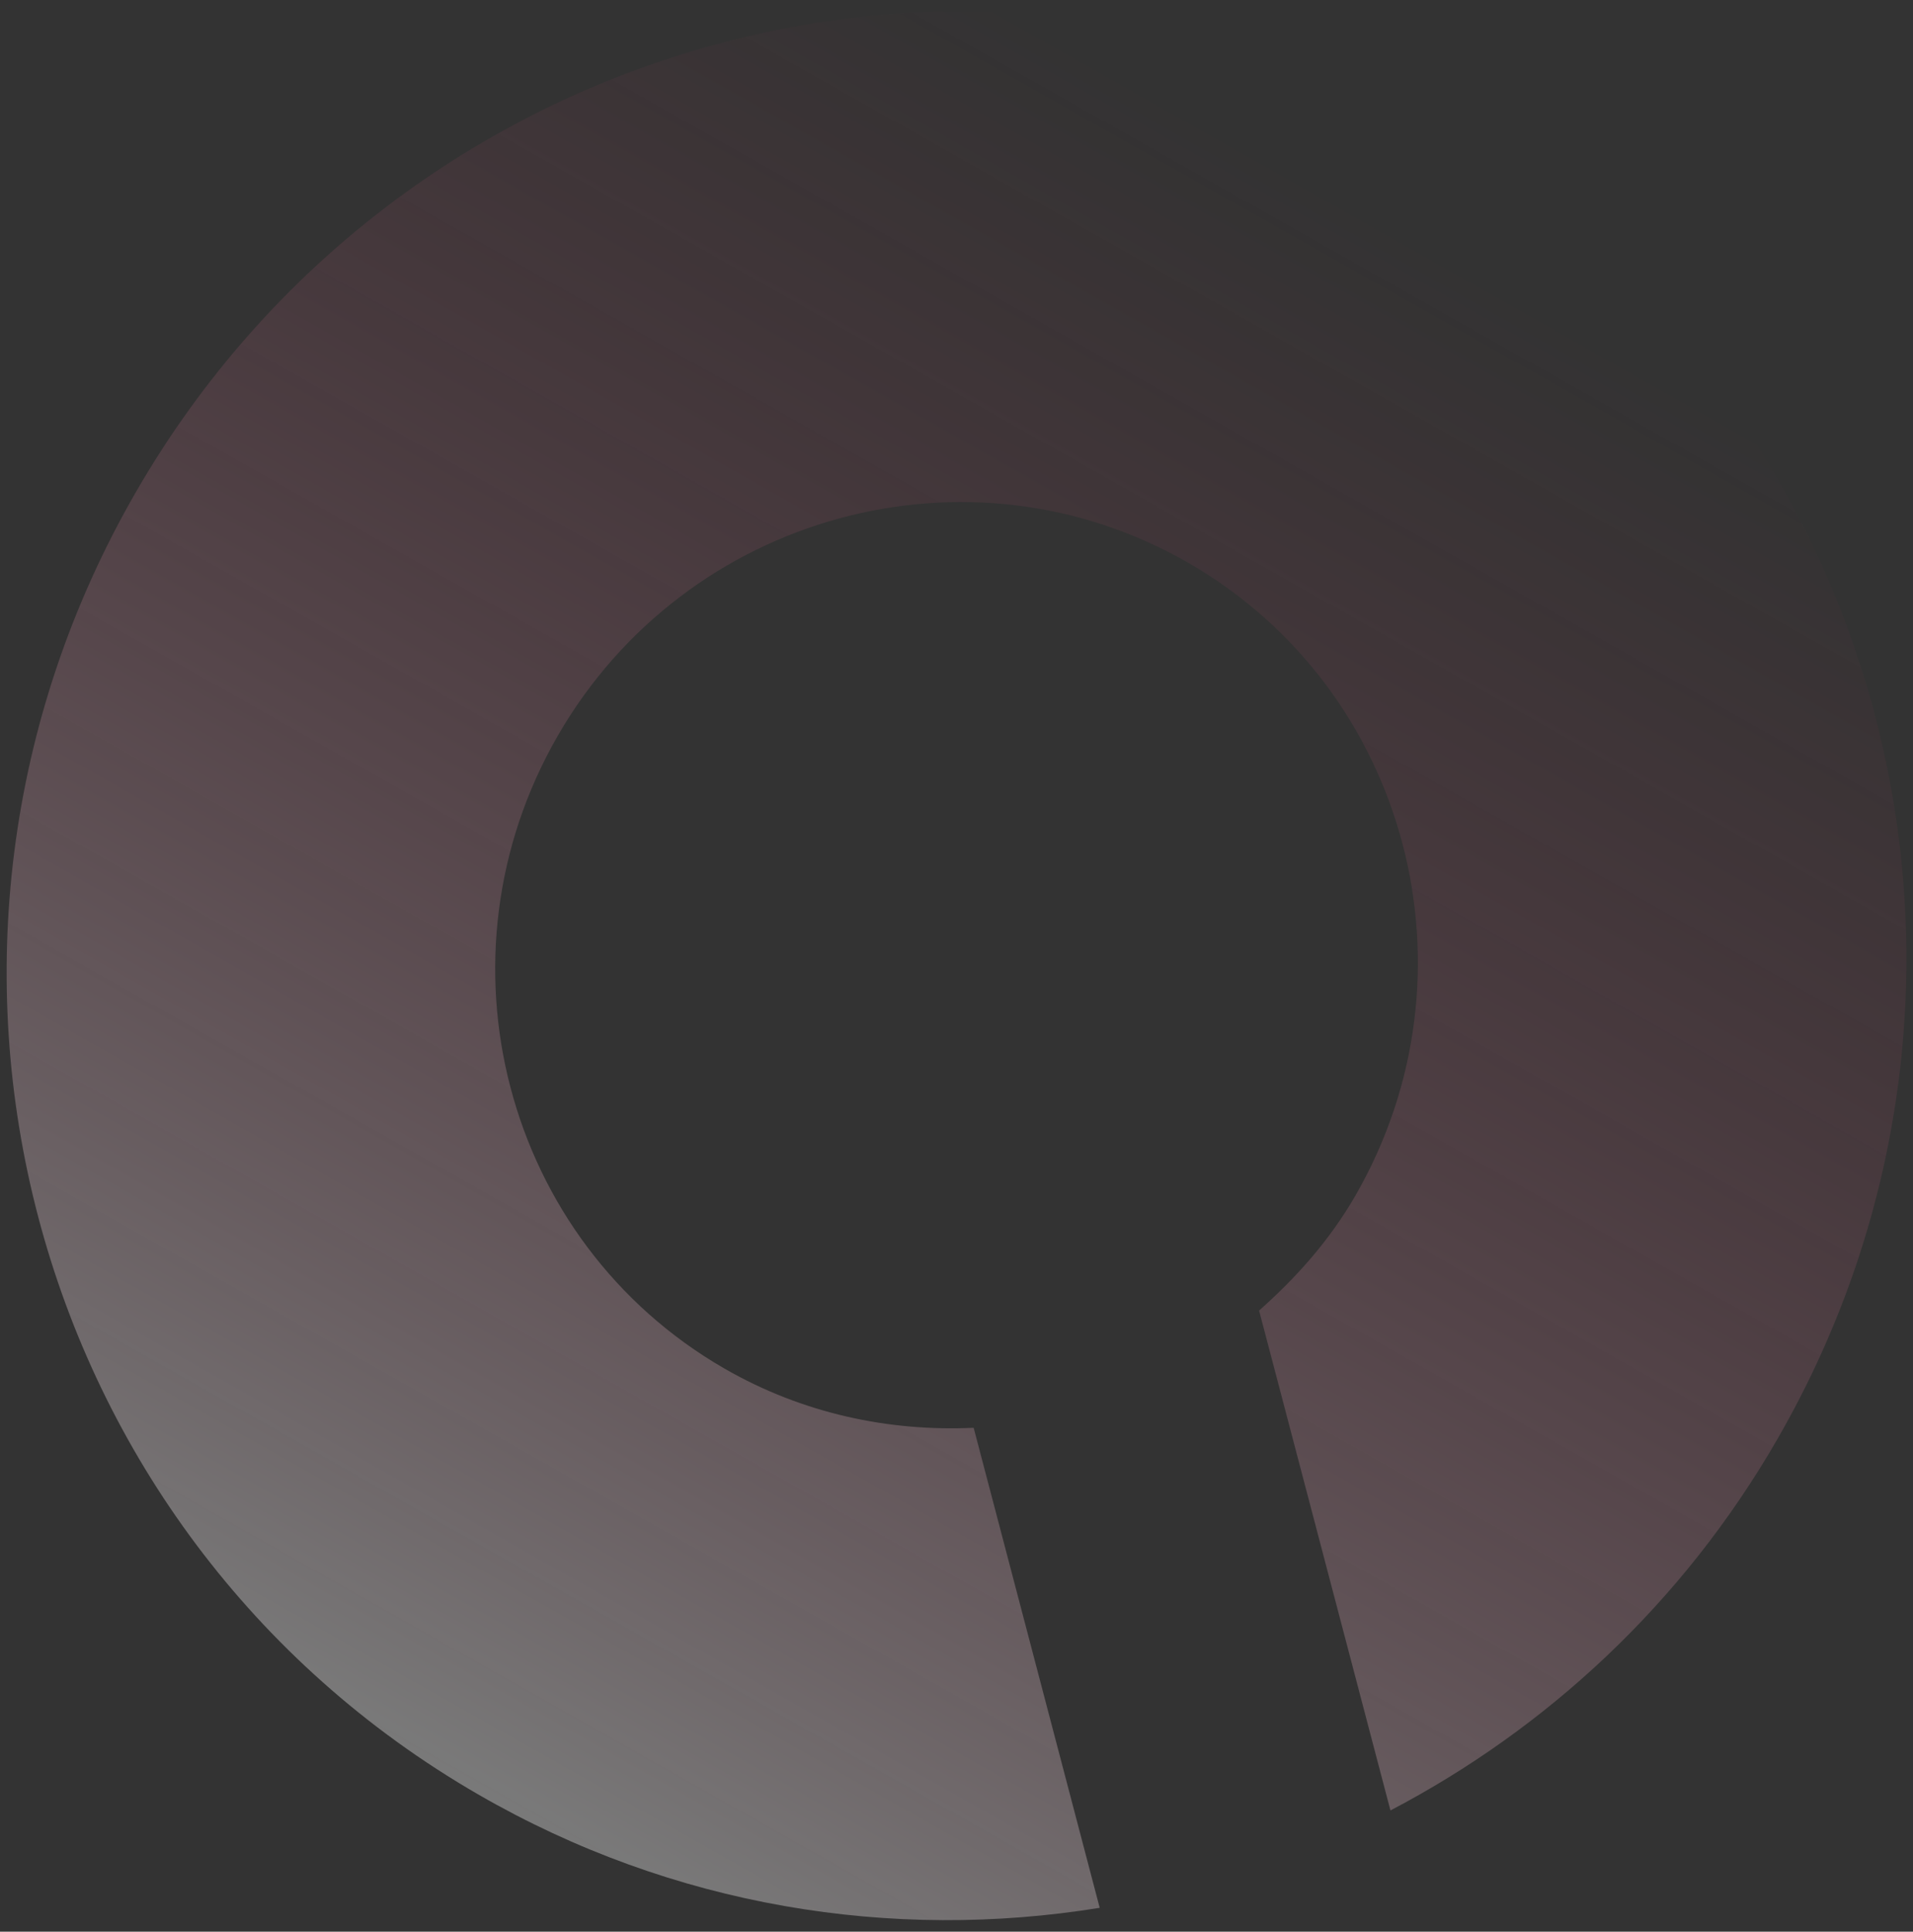 <?xml version="1.0" encoding="UTF-8"?>
<svg width="106px" height="107px" viewBox="0 0 106 107" version="1.1" xmlns="http://www.w3.org/2000/svg" xmlns:xlink="http://www.w3.org/1999/xlink">
    <rect x="0" y="0" width="106" height="107" fill="#333333" stroke="none"/>
    <!-- Generator: Sketch 55.1 (78136) - https://sketchapp.com -->
    <title>SW-Ring Copy 2</title>
    <desc>Created with Sketch.</desc>
    <defs>
        <linearGradient x1="4.735%" y1="53.245%" x2="100%" y2="53.245%" id="linearGradient-1">
            <stop stop-color="#DF265E" stop-opacity="0" offset="0%"></stop>
            <stop stop-color="#FFFFFF" stop-opacity="0.344" offset="100%"></stop>
        </linearGradient>
    </defs>
    <g id="SCALEWORK-WEBSITE-WIP" stroke="none" stroke-width="1" fill="none" fill-rule="evenodd">
        <g id="SCALEWORK-Desktop-Home" transform="translate(-147, -4862)" fill="url(#linearGradient-1)">
            <g id="06-Our-Clients" transform="translate(128, 4807)">
                <g id="Group-6">
                    <path d="M93.685,94.882 C96.218,98.836 97.748,103.486 97.748,108.504 C97.748,122.564 86.198,134.006 71.996,134.006 C57.794,134.006 46.244,122.564 46.244,108.504 C46.244,94.436 57.794,82.994 71.996,82.994 C74.86,82.994 77.574,83.573 80.154,84.432 L100.494,64.284 C92.257,59.064 82.497,56 71.996,56 C42.725,56 19,79.509 19,108.496 C19,137.491 42.725,161 71.996,161 C101.267,161 125,137.491 125,108.496 C125,96.015 120.574,84.55 113.22,75.539 L93.685,94.882 Z" id="SW-Ring-Copy-2" transform="translate(72, 108.5) rotate(120) translate(-72, -108.5) "></path>
                </g>
            </g>
        </g>
    </g>
</svg>